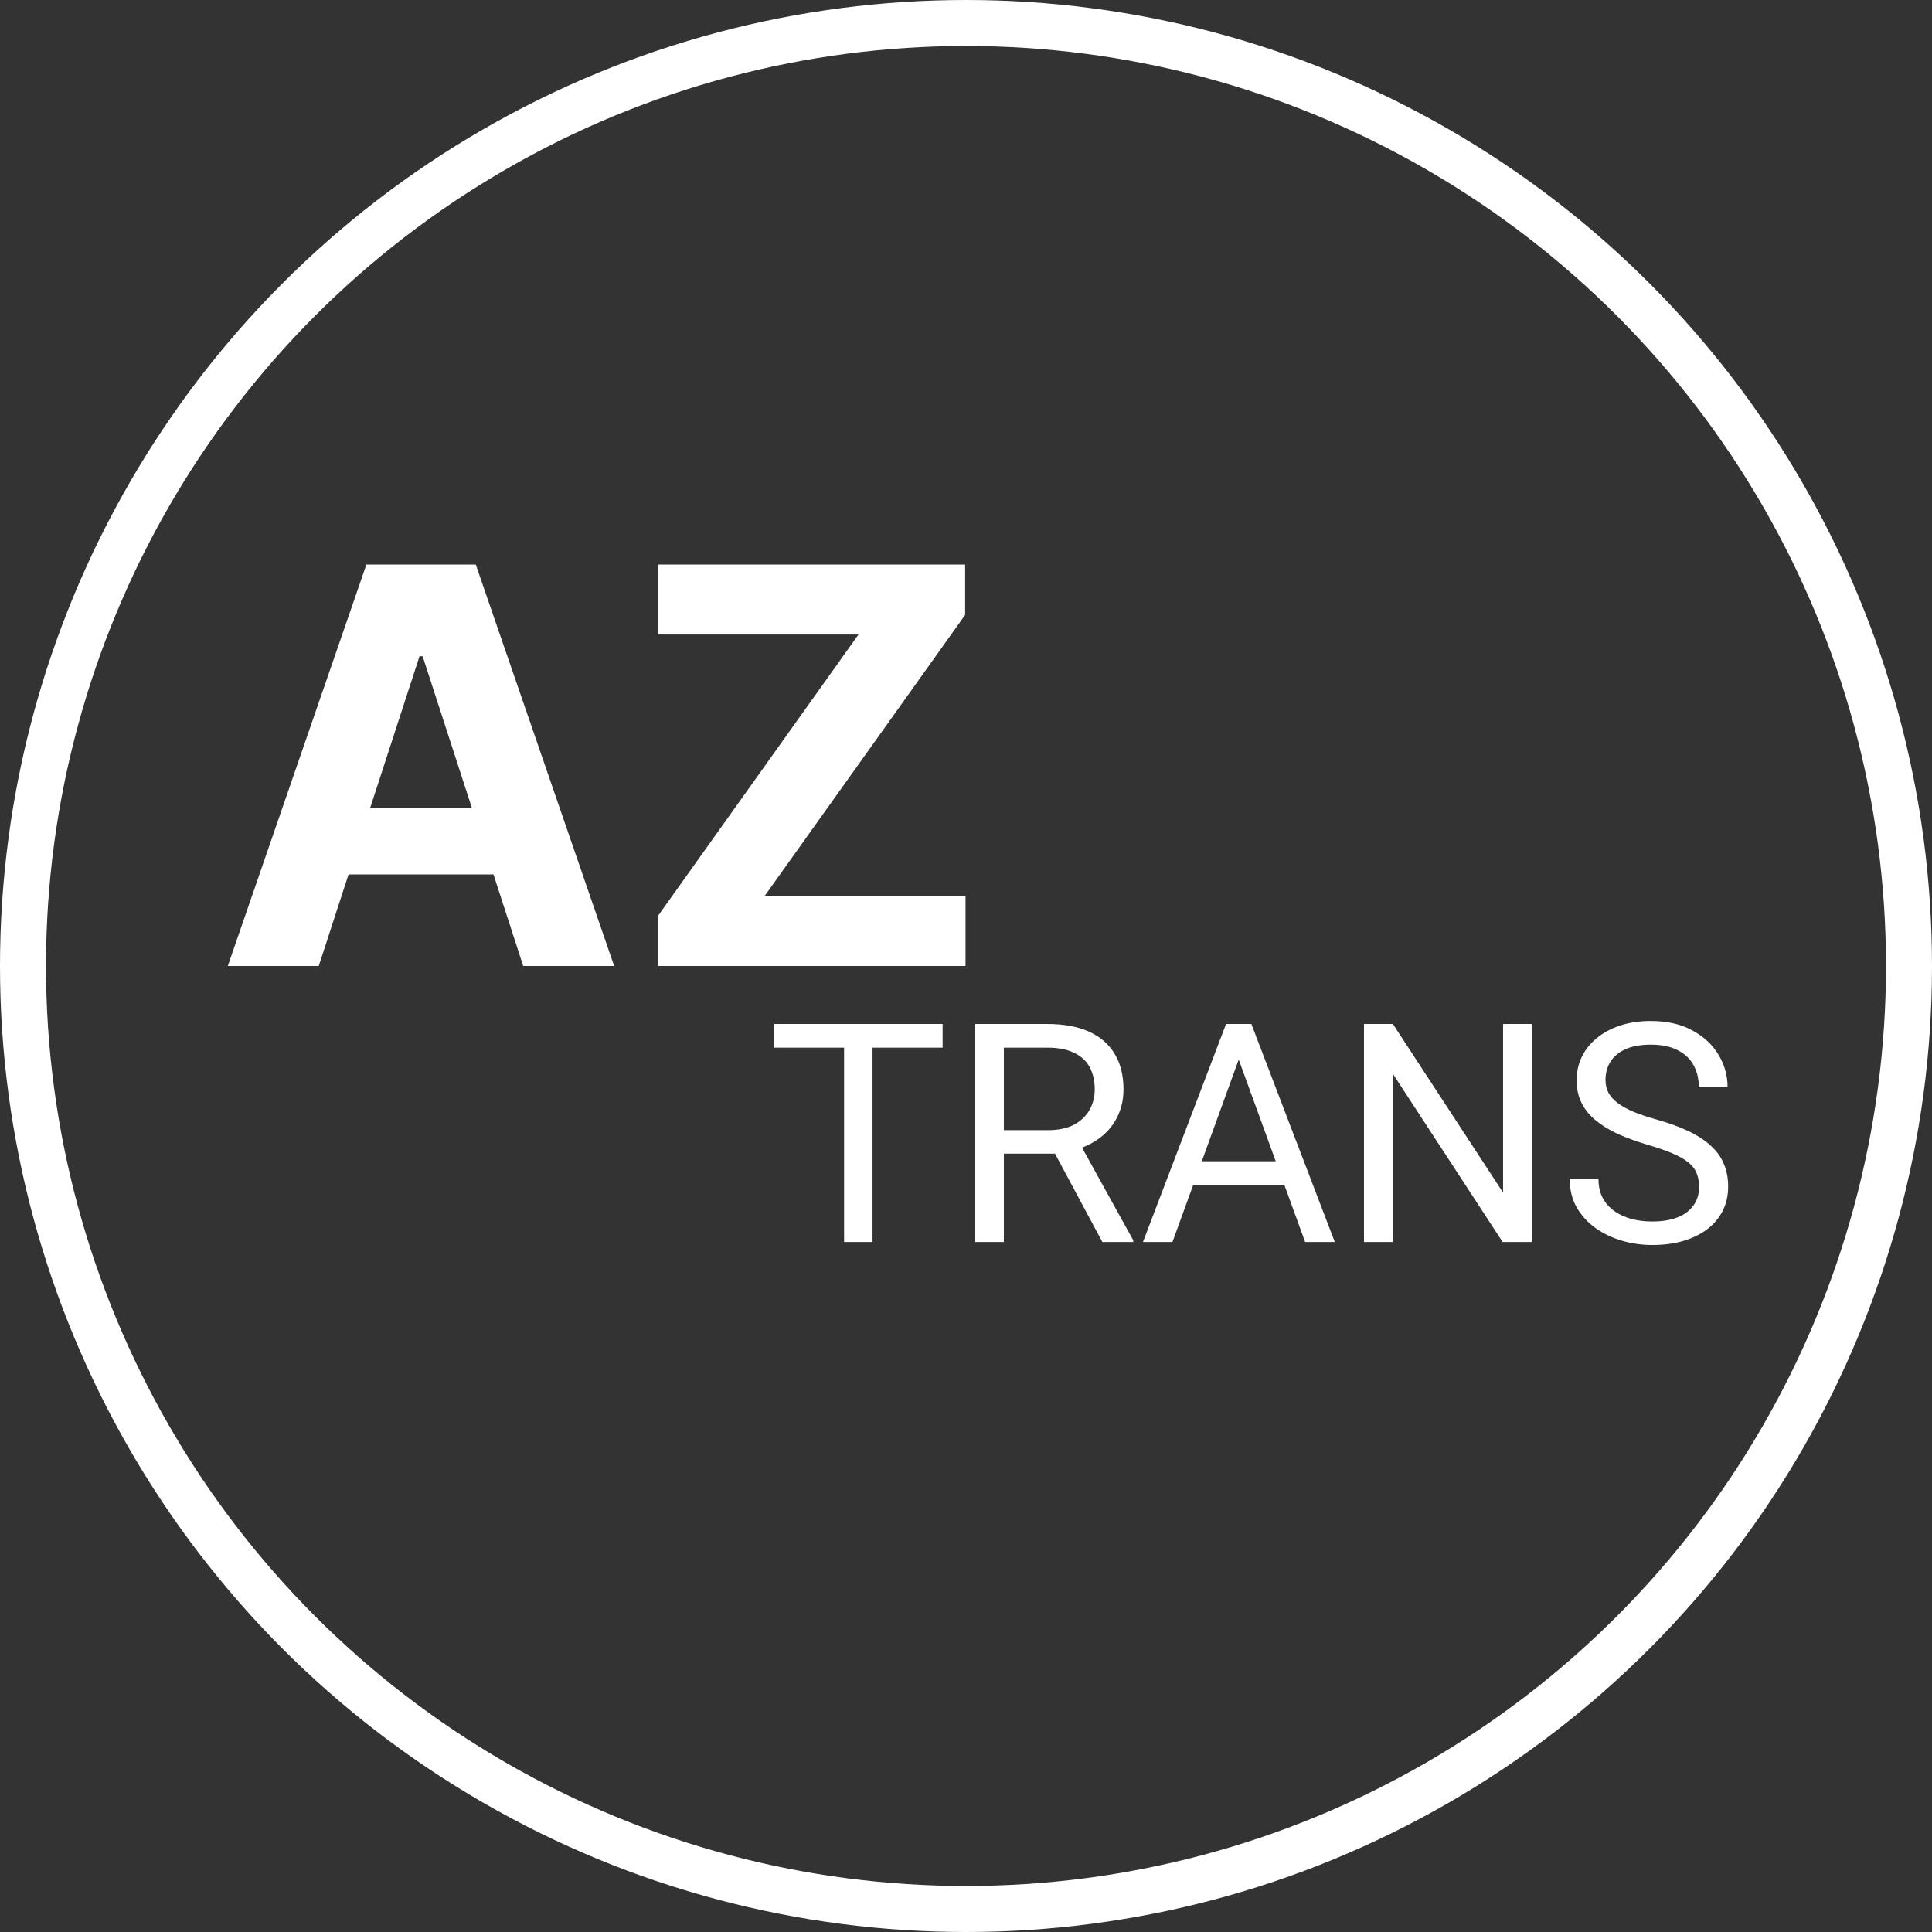 <svg width="126" height="126" viewBox="0 0 126 126" fill="none" xmlns="http://www.w3.org/2000/svg">
<rect x="0" y="0" width="126" height="126" fill="#333333" stroke="none"/>
<circle cx="63" cy="63" r="61.5" stroke="white" stroke-width="3"/>
<path d="M20.788 63H14.857L23.895 36.818H31.028L40.054 63H34.122L27.564 42.801H27.359L20.788 63ZM20.418 52.709H34.429V57.03H20.418V52.709ZM42.924 63V59.715L55.989 41.382H42.898V36.818H62.944V40.104L49.866 58.436H62.969V63H42.924Z" fill="white"/>
<path d="M56.904 66.781V81H55.049V66.781H56.904ZM61.475 66.781V68.324H50.488V66.781H61.475ZM63.584 66.781H68.291C69.359 66.781 70.26 66.944 70.996 67.269C71.738 67.595 72.301 68.077 72.686 68.715C73.076 69.346 73.272 70.124 73.272 71.049C73.272 71.7 73.138 72.296 72.871 72.836C72.611 73.37 72.233 73.826 71.738 74.203C71.25 74.574 70.664 74.851 69.981 75.033L69.453 75.238H65.029L65.01 73.705H68.35C69.027 73.705 69.59 73.588 70.039 73.353C70.488 73.113 70.827 72.79 71.055 72.387C71.283 71.983 71.397 71.537 71.397 71.049C71.397 70.502 71.289 70.023 71.074 69.613C70.859 69.203 70.521 68.887 70.059 68.666C69.603 68.438 69.014 68.324 68.291 68.324H65.469V81H63.584V66.781ZM71.894 81L68.438 74.555L70.4 74.545L73.906 80.883V81H71.894ZM81.172 68.041L76.465 81H74.541L79.961 66.781H81.201L81.172 68.041ZM85.117 81L80.4 68.041L80.371 66.781H81.611L87.051 81H85.117ZM84.873 75.736V77.279H76.885V75.736H84.873ZM99.893 66.781V81H97.998L90.84 70.033V81H88.955V66.781H90.84L98.027 77.777V66.781H99.893ZM110.811 77.406C110.811 77.074 110.758 76.781 110.654 76.527C110.557 76.267 110.381 76.033 110.127 75.824C109.88 75.616 109.535 75.417 109.092 75.228C108.656 75.04 108.102 74.848 107.432 74.652C106.729 74.444 106.094 74.213 105.527 73.959C104.961 73.699 104.476 73.402 104.072 73.07C103.669 72.738 103.359 72.357 103.145 71.928C102.93 71.498 102.822 71.007 102.822 70.453C102.822 69.9 102.936 69.389 103.164 68.92C103.392 68.451 103.717 68.044 104.141 67.699C104.57 67.348 105.081 67.074 105.674 66.879C106.266 66.684 106.927 66.586 107.656 66.586C108.724 66.586 109.629 66.791 110.371 67.201C111.12 67.605 111.689 68.135 112.08 68.793C112.471 69.444 112.666 70.141 112.666 70.883H110.791C110.791 70.349 110.677 69.877 110.449 69.467C110.221 69.05 109.876 68.725 109.414 68.49C108.952 68.249 108.366 68.129 107.656 68.129C106.986 68.129 106.432 68.23 105.996 68.432C105.56 68.633 105.234 68.907 105.02 69.252C104.811 69.597 104.707 69.991 104.707 70.434C104.707 70.733 104.769 71.007 104.893 71.254C105.023 71.495 105.221 71.719 105.488 71.928C105.762 72.136 106.107 72.328 106.523 72.504C106.947 72.68 107.451 72.849 108.037 73.012C108.844 73.24 109.541 73.493 110.127 73.773C110.713 74.053 111.195 74.369 111.572 74.721C111.956 75.066 112.24 75.46 112.422 75.902C112.611 76.338 112.705 76.833 112.705 77.387C112.705 77.966 112.588 78.49 112.354 78.959C112.119 79.428 111.784 79.828 111.348 80.16C110.911 80.492 110.387 80.749 109.775 80.932C109.17 81.107 108.493 81.195 107.744 81.195C107.087 81.195 106.439 81.104 105.801 80.922C105.169 80.74 104.593 80.466 104.072 80.102C103.558 79.737 103.145 79.288 102.832 78.754C102.526 78.213 102.373 77.588 102.373 76.879H104.248C104.248 77.367 104.342 77.787 104.531 78.139C104.72 78.484 104.977 78.77 105.303 78.998C105.635 79.226 106.009 79.395 106.426 79.506C106.849 79.61 107.288 79.662 107.744 79.662C108.402 79.662 108.958 79.571 109.414 79.389C109.87 79.206 110.215 78.946 110.449 78.607C110.69 78.269 110.811 77.868 110.811 77.406Z" fill="white"/>
</svg>
